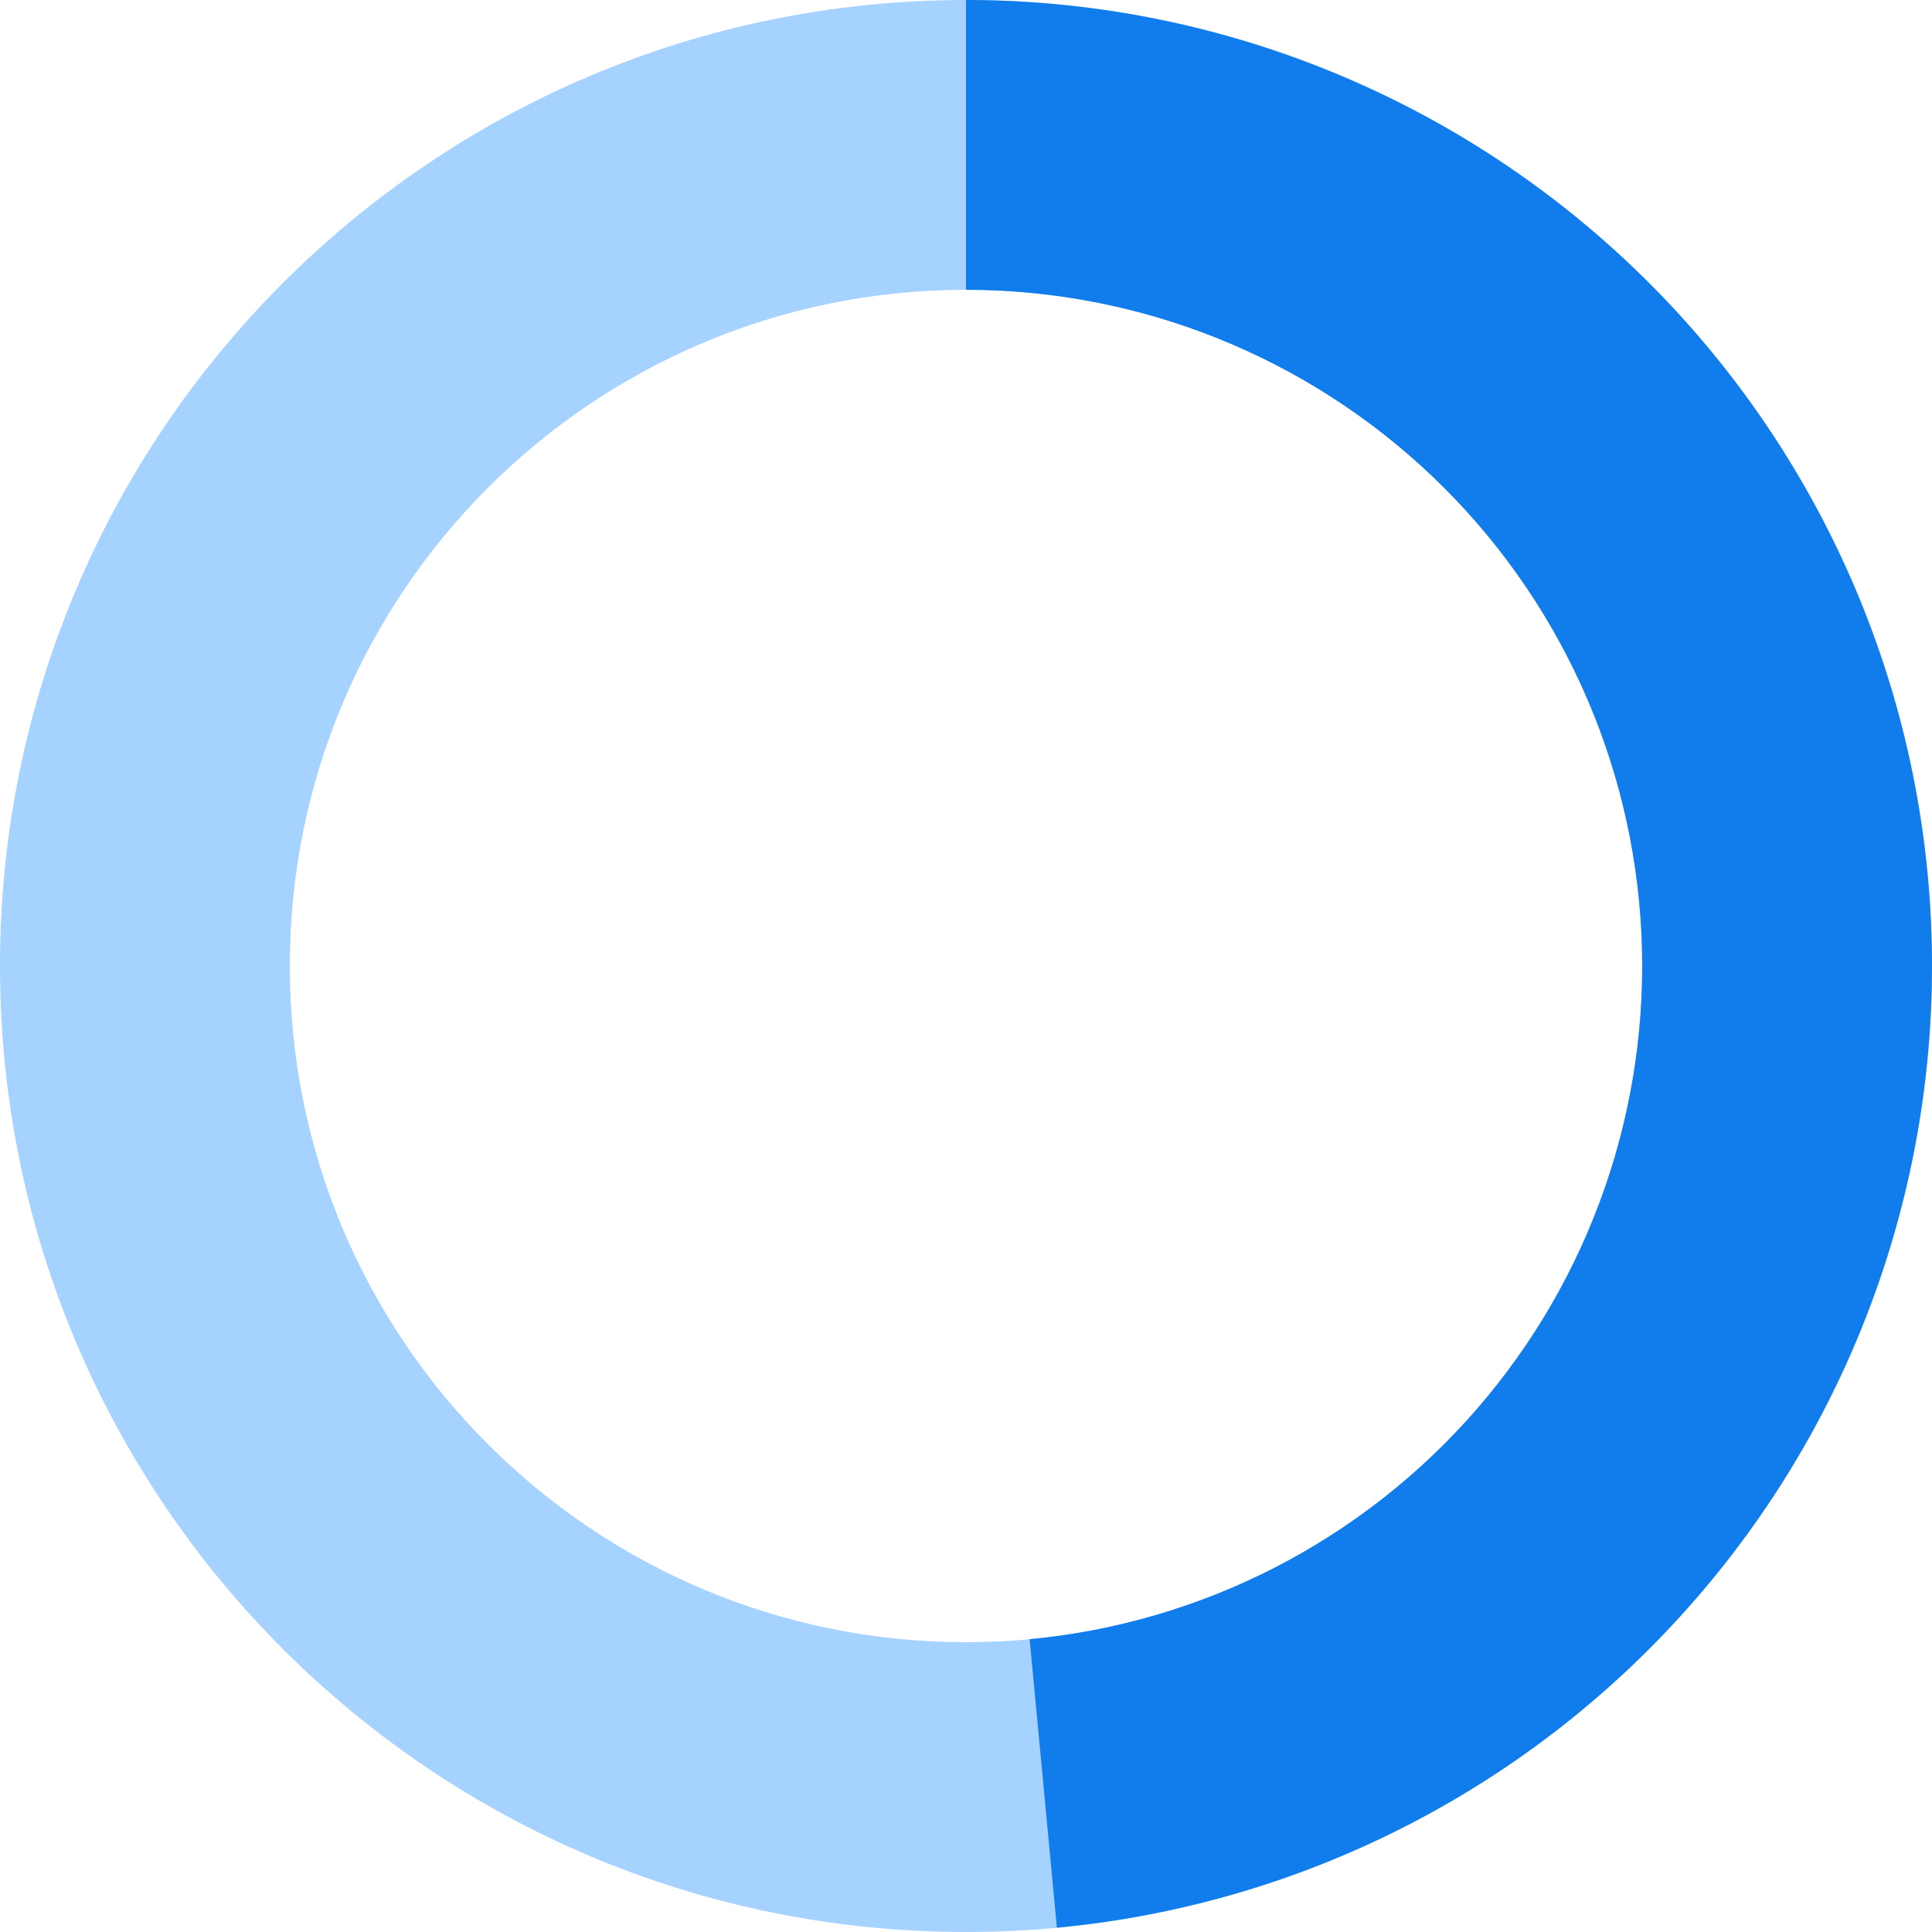 <svg xmlns="http://www.w3.org/2000/svg" width="250" height="250" viewBox="0 0 250 250" fill="none">
<path d="M250 125C250 194.036 194.036 250 125 250C55.964 250 0 194.036 0 125C0 55.964 55.964 0 125 0C194.036 0 250 55.964 250 125ZM37.5 125C37.5 173.325 76.675 212.5 125 212.5C173.325 212.5 212.5 173.325 212.5 125C212.5 76.675 173.325 37.5 125 37.5C76.675 37.5 37.5 76.675 37.5 125Z" fill="#A6D2FF"/>
<path d="M125 0C157.133 3.83178e-07 188.031 12.374 211.281 34.554C234.532 56.733 248.348 87.015 249.861 119.112C251.375 151.209 240.47 182.656 219.41 206.925C198.35 231.194 168.754 246.421 136.764 249.445L133.234 212.112C155.627 209.995 176.345 199.336 191.087 182.348C205.829 165.359 213.462 143.346 212.403 120.878C211.343 98.41 201.672 77.213 185.397 61.688C169.122 46.162 147.493 37.5 125 37.5V0Z" fill="#117CEB"/>
</svg>